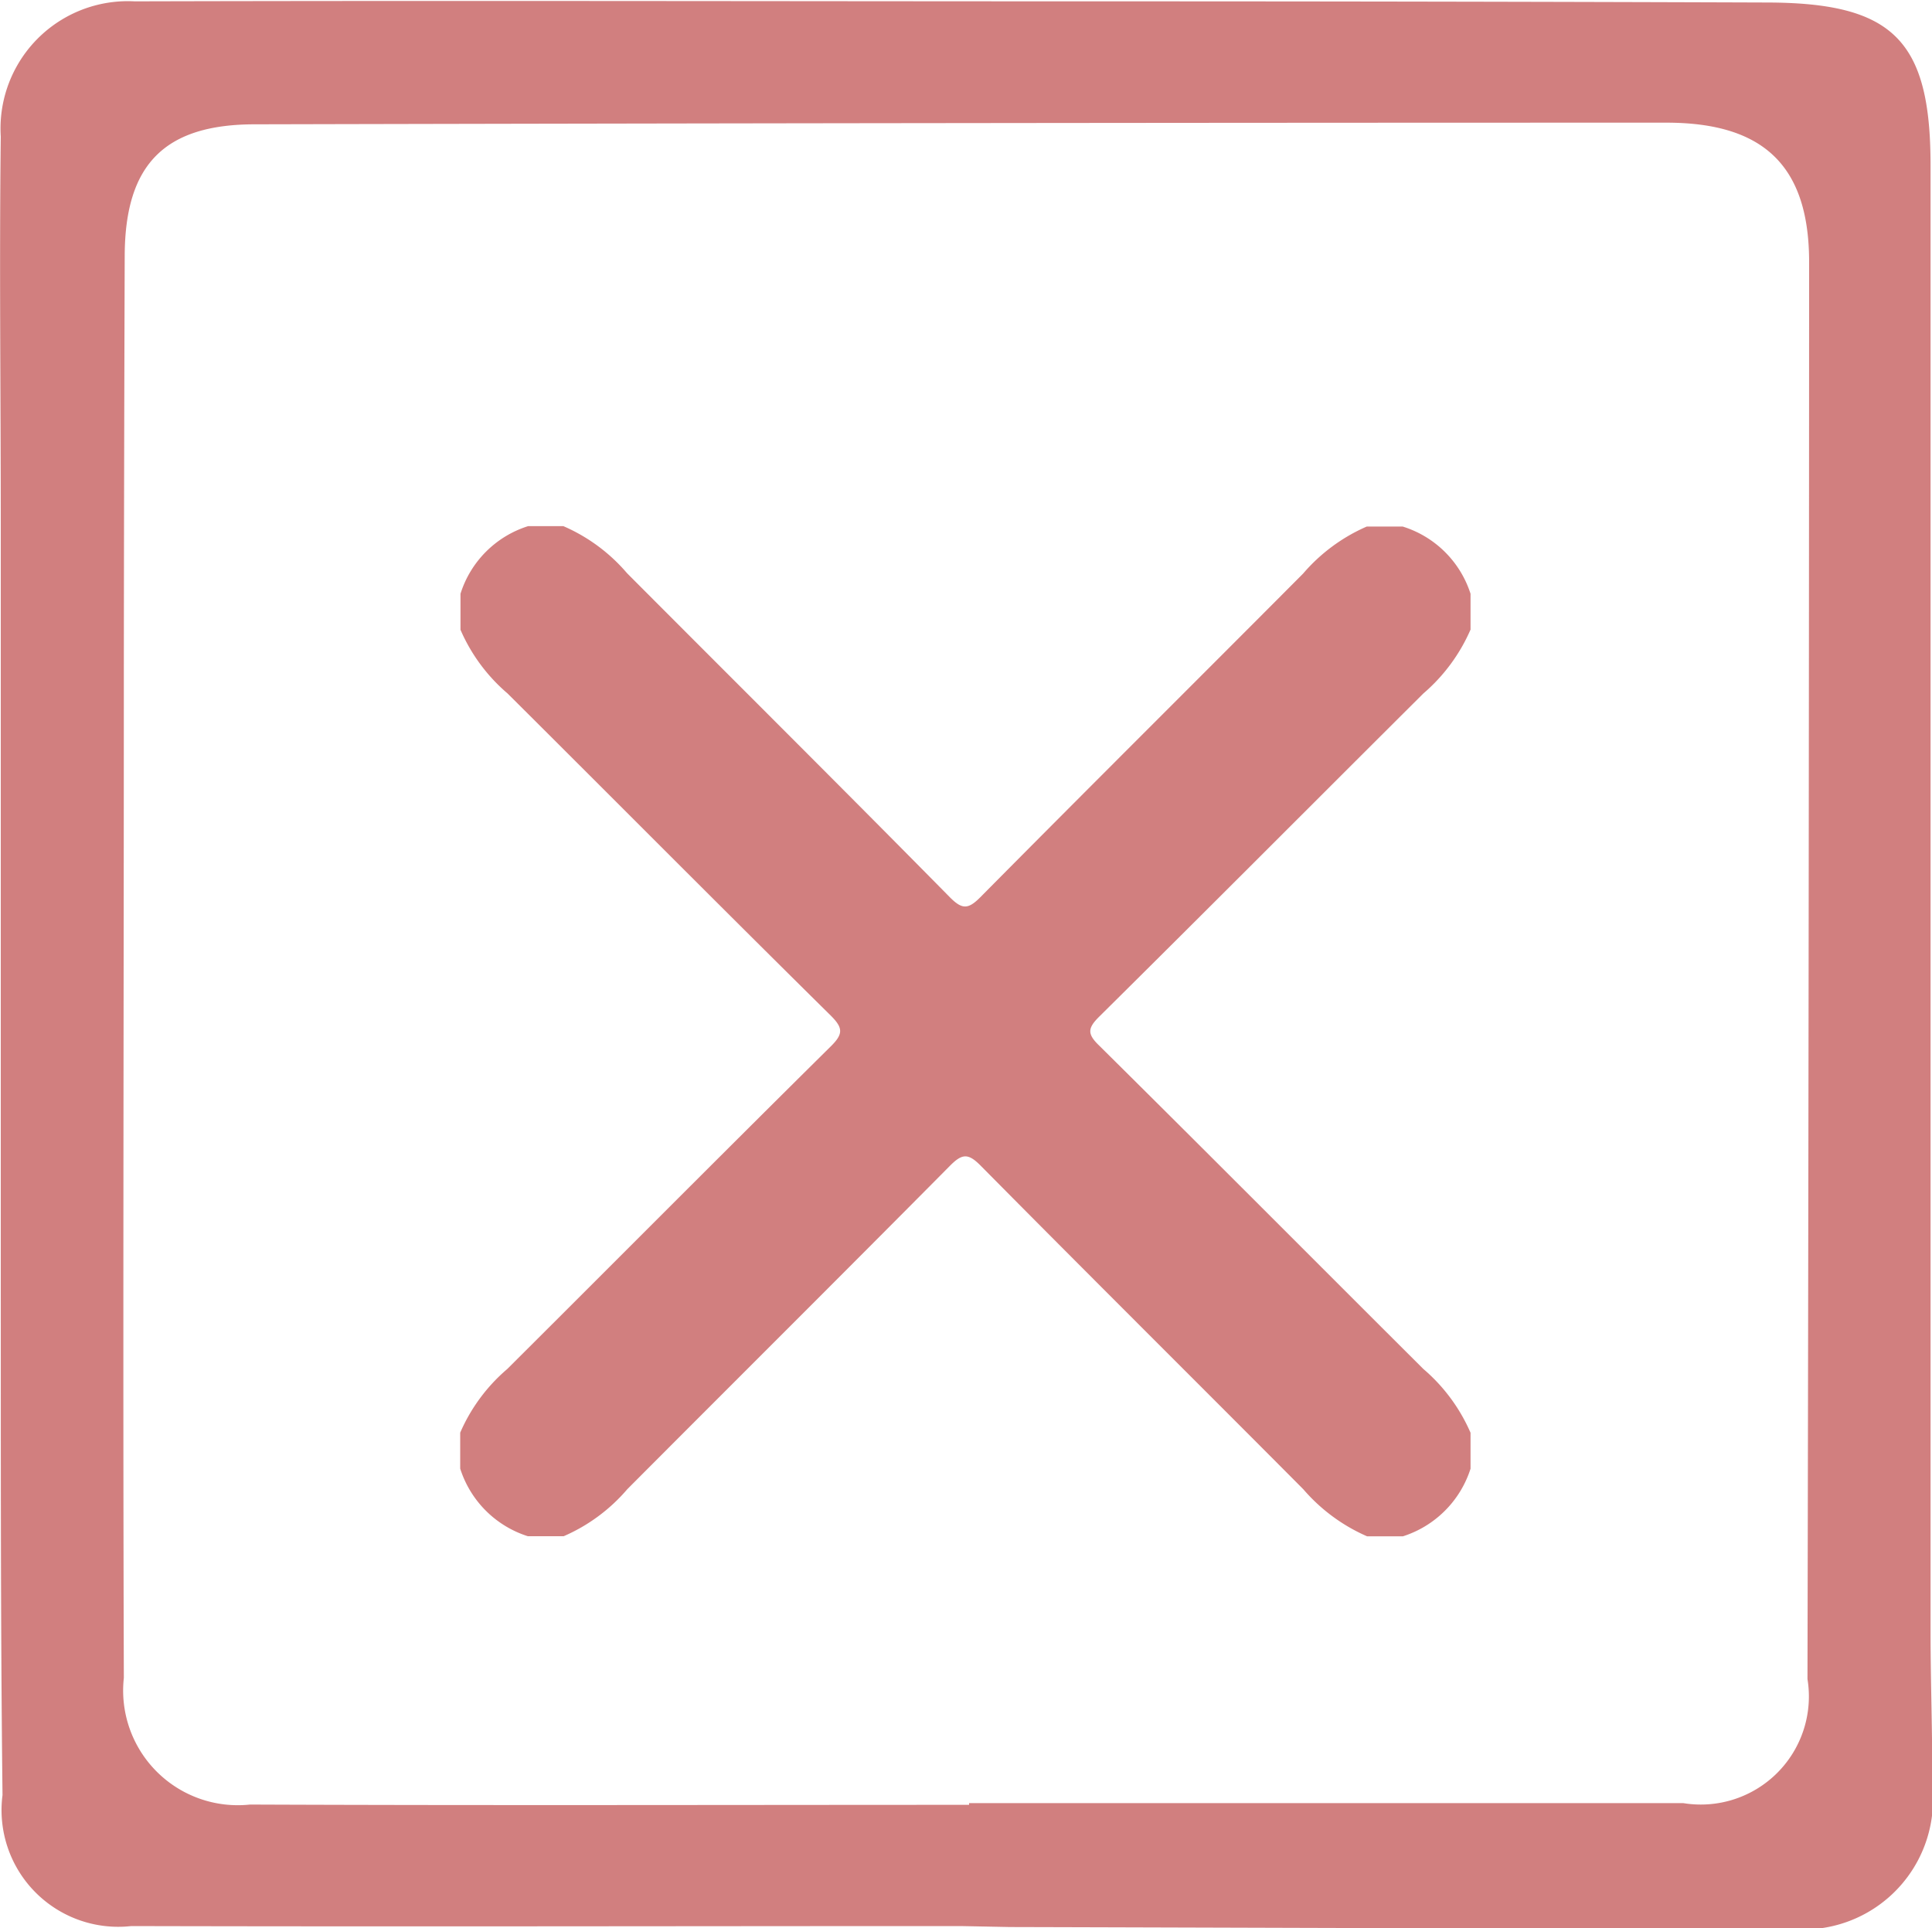 <svg xmlns="http://www.w3.org/2000/svg" width="20" height="19.96" viewBox="0 0 20 19.96">
  <g id="Group_149" data-name="Group 149" transform="translate(-1.956 -1.168)">
    <path id="Path_729" data-name="Path 729" d="M11.9,21.108c-2.862,0-5.723.007-8.585,0a1.208,1.208,0,0,1-1.333-1.356c-.021-1.819-.017-3.639-.018-5.458,0-2.578,0-5.155,0-7.732,0-1.327-.016-2.654,0-3.98a1.318,1.318,0,0,1,1.385-1.4c3.373-.009,6.747,0,10.12,0q3.384,0,6.766.012c1.316,0,1.706.385,1.706,1.685q0,7.591,0,15.181c0,.531.021,1.062.017,1.591a1.343,1.343,0,0,1-1.473,1.485c-2.691,0-5.383-.011-8.074-.018Zm.088-1.256v-.017h7.392a1.119,1.119,0,0,0,1.287-1.284q.015-7.335.017-14.668c0-.994-.466-1.445-1.477-1.445q-7.305,0-14.612.017c-.936,0-1.344.415-1.348,1.357q-.007,2.133-.009,4.264c0,3.488-.011,6.975,0,10.463a1.187,1.187,0,0,0,1.306,1.311C7.02,19.86,9.5,19.853,11.985,19.853Z" transform="translate(0 0)" fill="#d17f7f"/>
    <g id="Group_147" data-name="Group 147" transform="translate(6.723 6.619)">
      <path id="Path_730" data-name="Path 730" d="M16.291,6.3v.371a1.836,1.836,0,0,1-.488.661c-1.12,1.115-2.233,2.234-3.356,3.346-.123.122-.123.181,0,.3,1.123,1.112,2.237,2.233,3.356,3.348a1.821,1.821,0,0,1,.488.66v.372a1.079,1.079,0,0,1-.7.7h-.371a1.843,1.843,0,0,1-.66-.487c-1.112-1.118-2.231-2.229-3.34-3.35-.128-.129-.19-.128-.317,0-1.11,1.12-2.228,2.232-3.341,3.349a1.814,1.814,0,0,1-.659.487H6.532a1.077,1.077,0,0,1-.7-.7v-.372a1.814,1.814,0,0,1,.487-.659c1.117-1.113,2.229-2.232,3.35-3.341.128-.127.128-.189,0-.317C8.551,9.564,7.44,8.445,6.322,7.332a1.814,1.814,0,0,1-.487-.659V6.3a1.071,1.071,0,0,1,.7-.7H6.9a1.814,1.814,0,0,1,.659.487C8.676,7.208,9.795,8.32,10.9,9.441c.127.128.189.129.317,0,1.11-1.121,2.228-2.232,3.34-3.349a1.832,1.832,0,0,1,.66-.488h.371A1.071,1.071,0,0,1,16.291,6.3Z" transform="translate(-5.835 -5.604)" fill="#d17f7f"/>
    </g>
  </g>
</svg>
